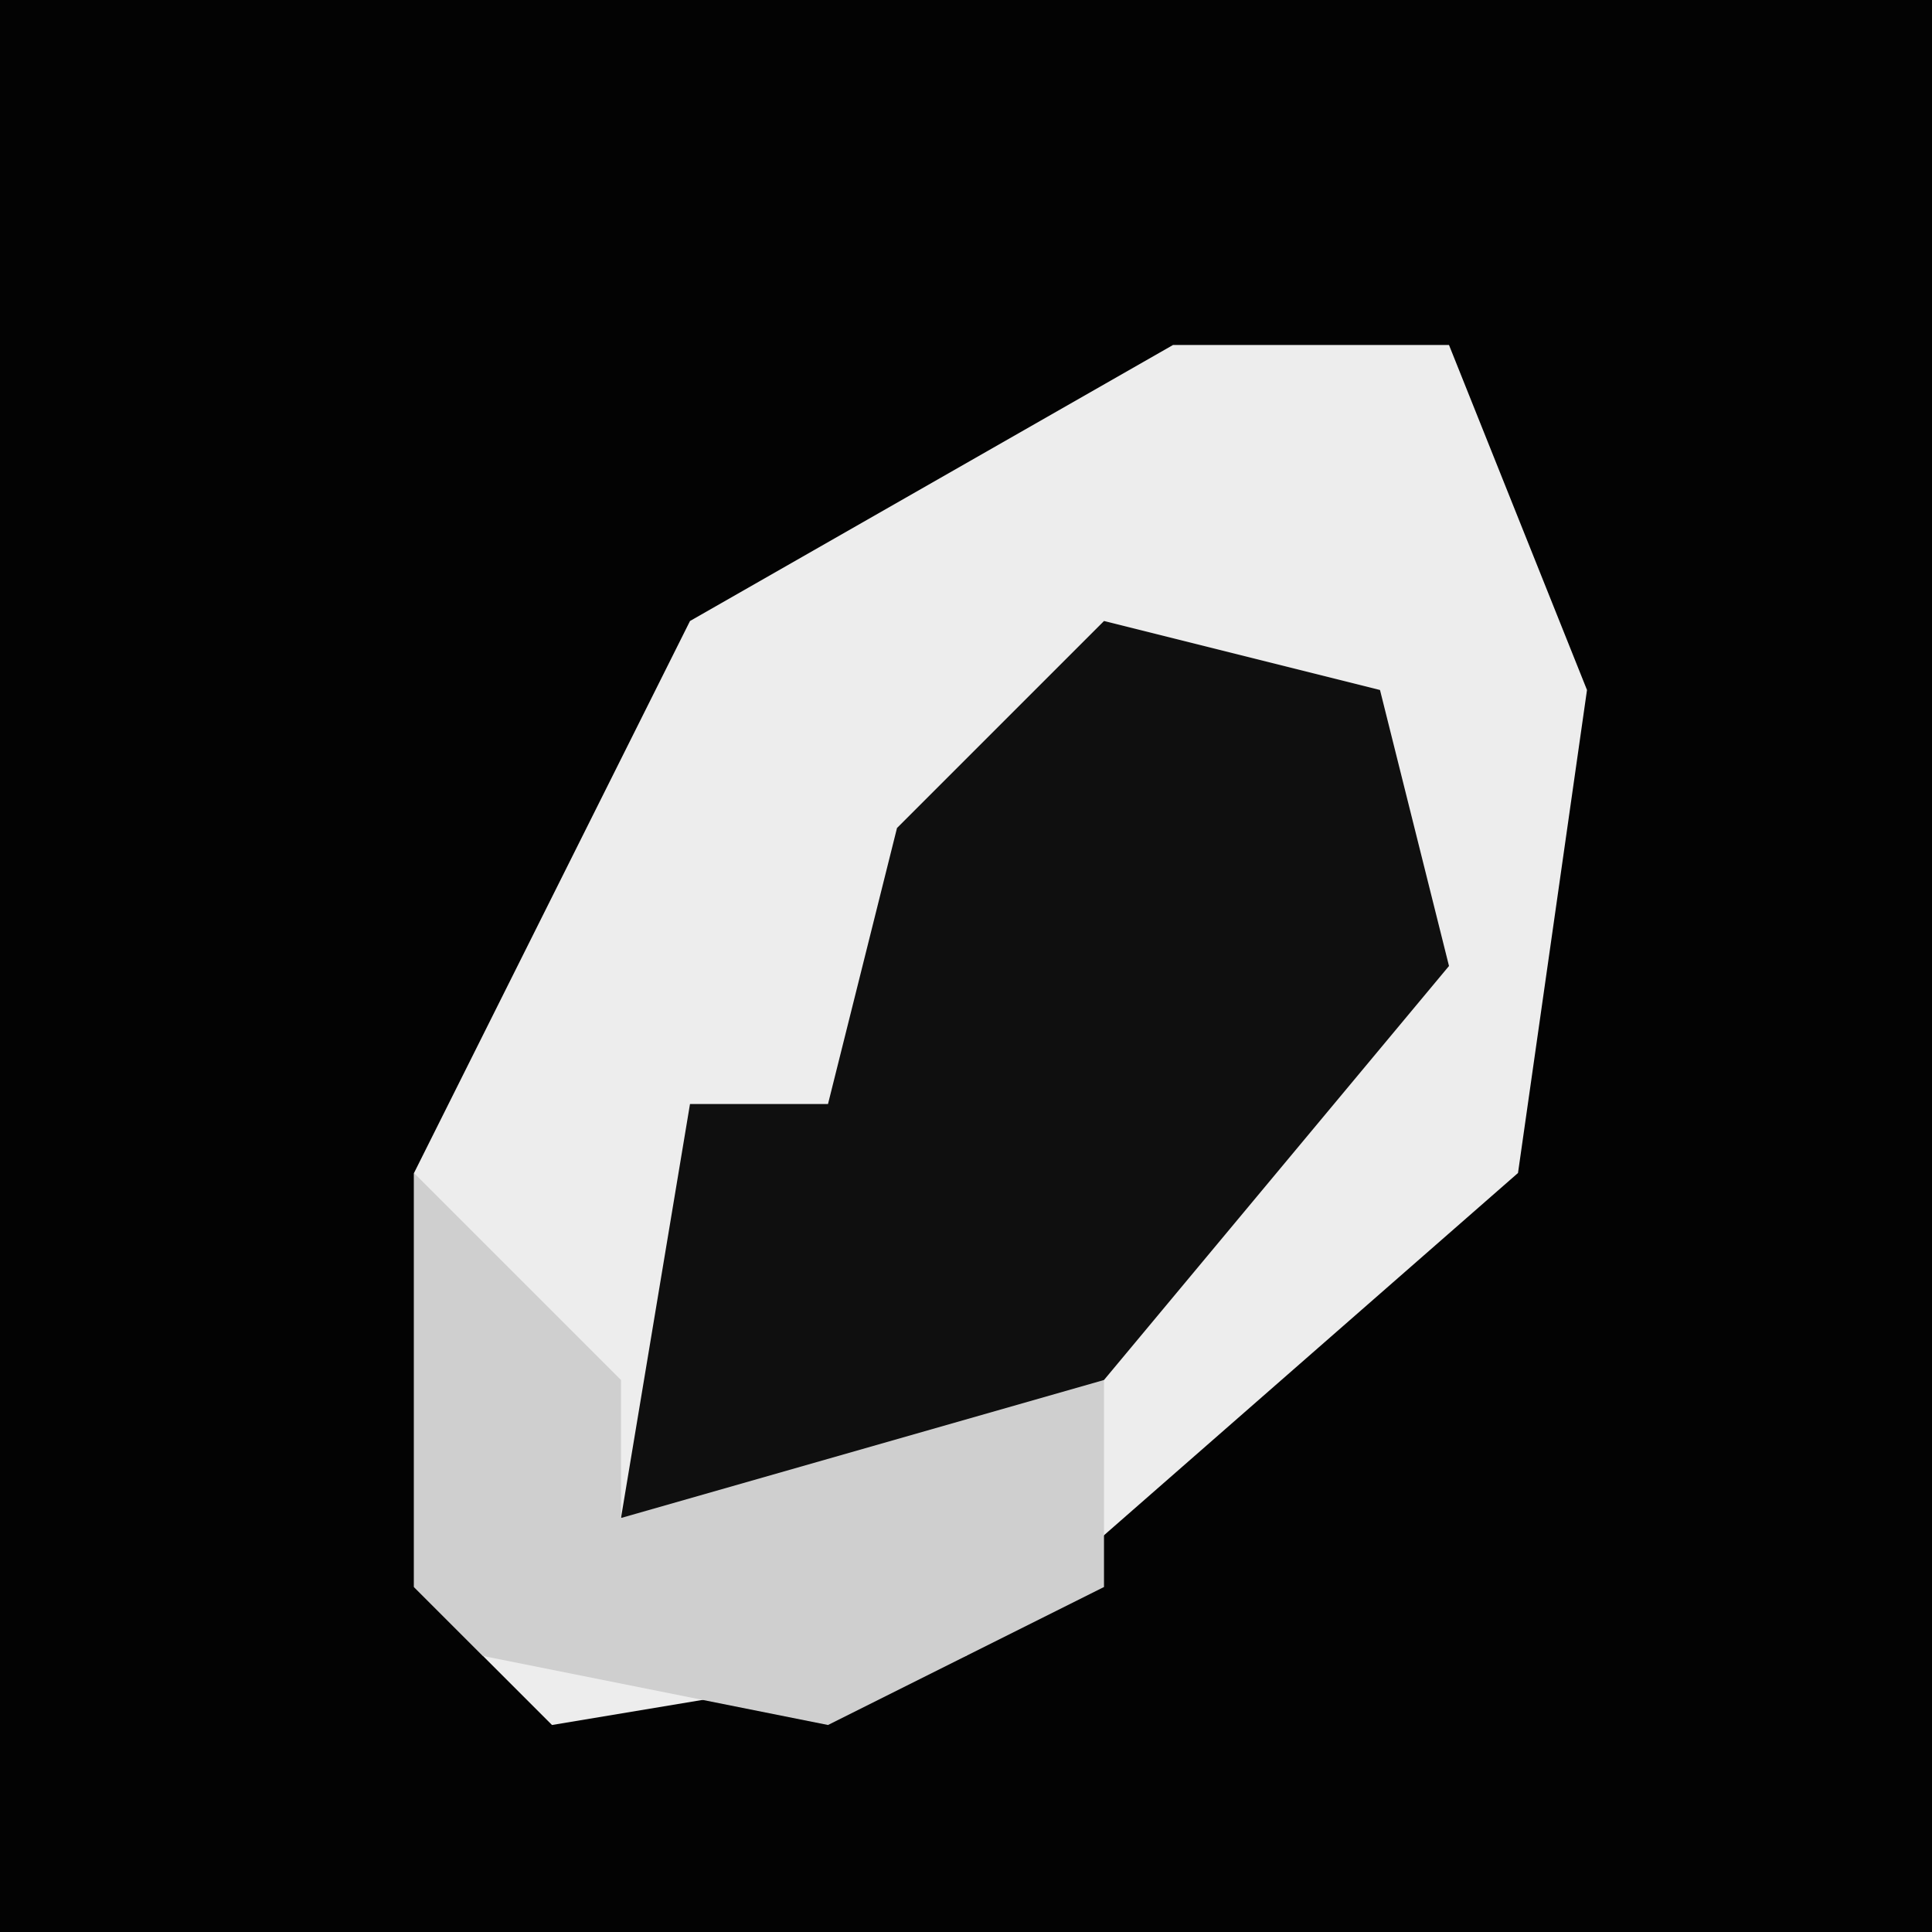 <?xml version="1.0" encoding="UTF-8"?>
<svg version="1.1" xmlns="http://www.w3.org/2000/svg" width="28" height="28">
<path d="M0,0 L28,0 L28,28 L0,28 Z " fill="#030303" transform="translate(0,0)"/>
<path d="M0,0 L4,0 L6,5 L5,12 L-3,19 L-9,20 L-11,18 L-11,12 L-7,4 Z " fill="#EDEDED" transform="translate(17,5)"/>
<path d="M0,0 L4,1 L5,5 L0,11 L-3,13 L-7,13 L-6,7 L-4,7 L-3,3 Z " fill="#0F0F0F" transform="translate(16,9)"/>
<path d="M0,0 L3,3 L3,5 L10,3 L10,6 L6,8 L1,7 L0,6 Z " fill="#CFCFCF" transform="translate(6,17)"/>
</svg>
